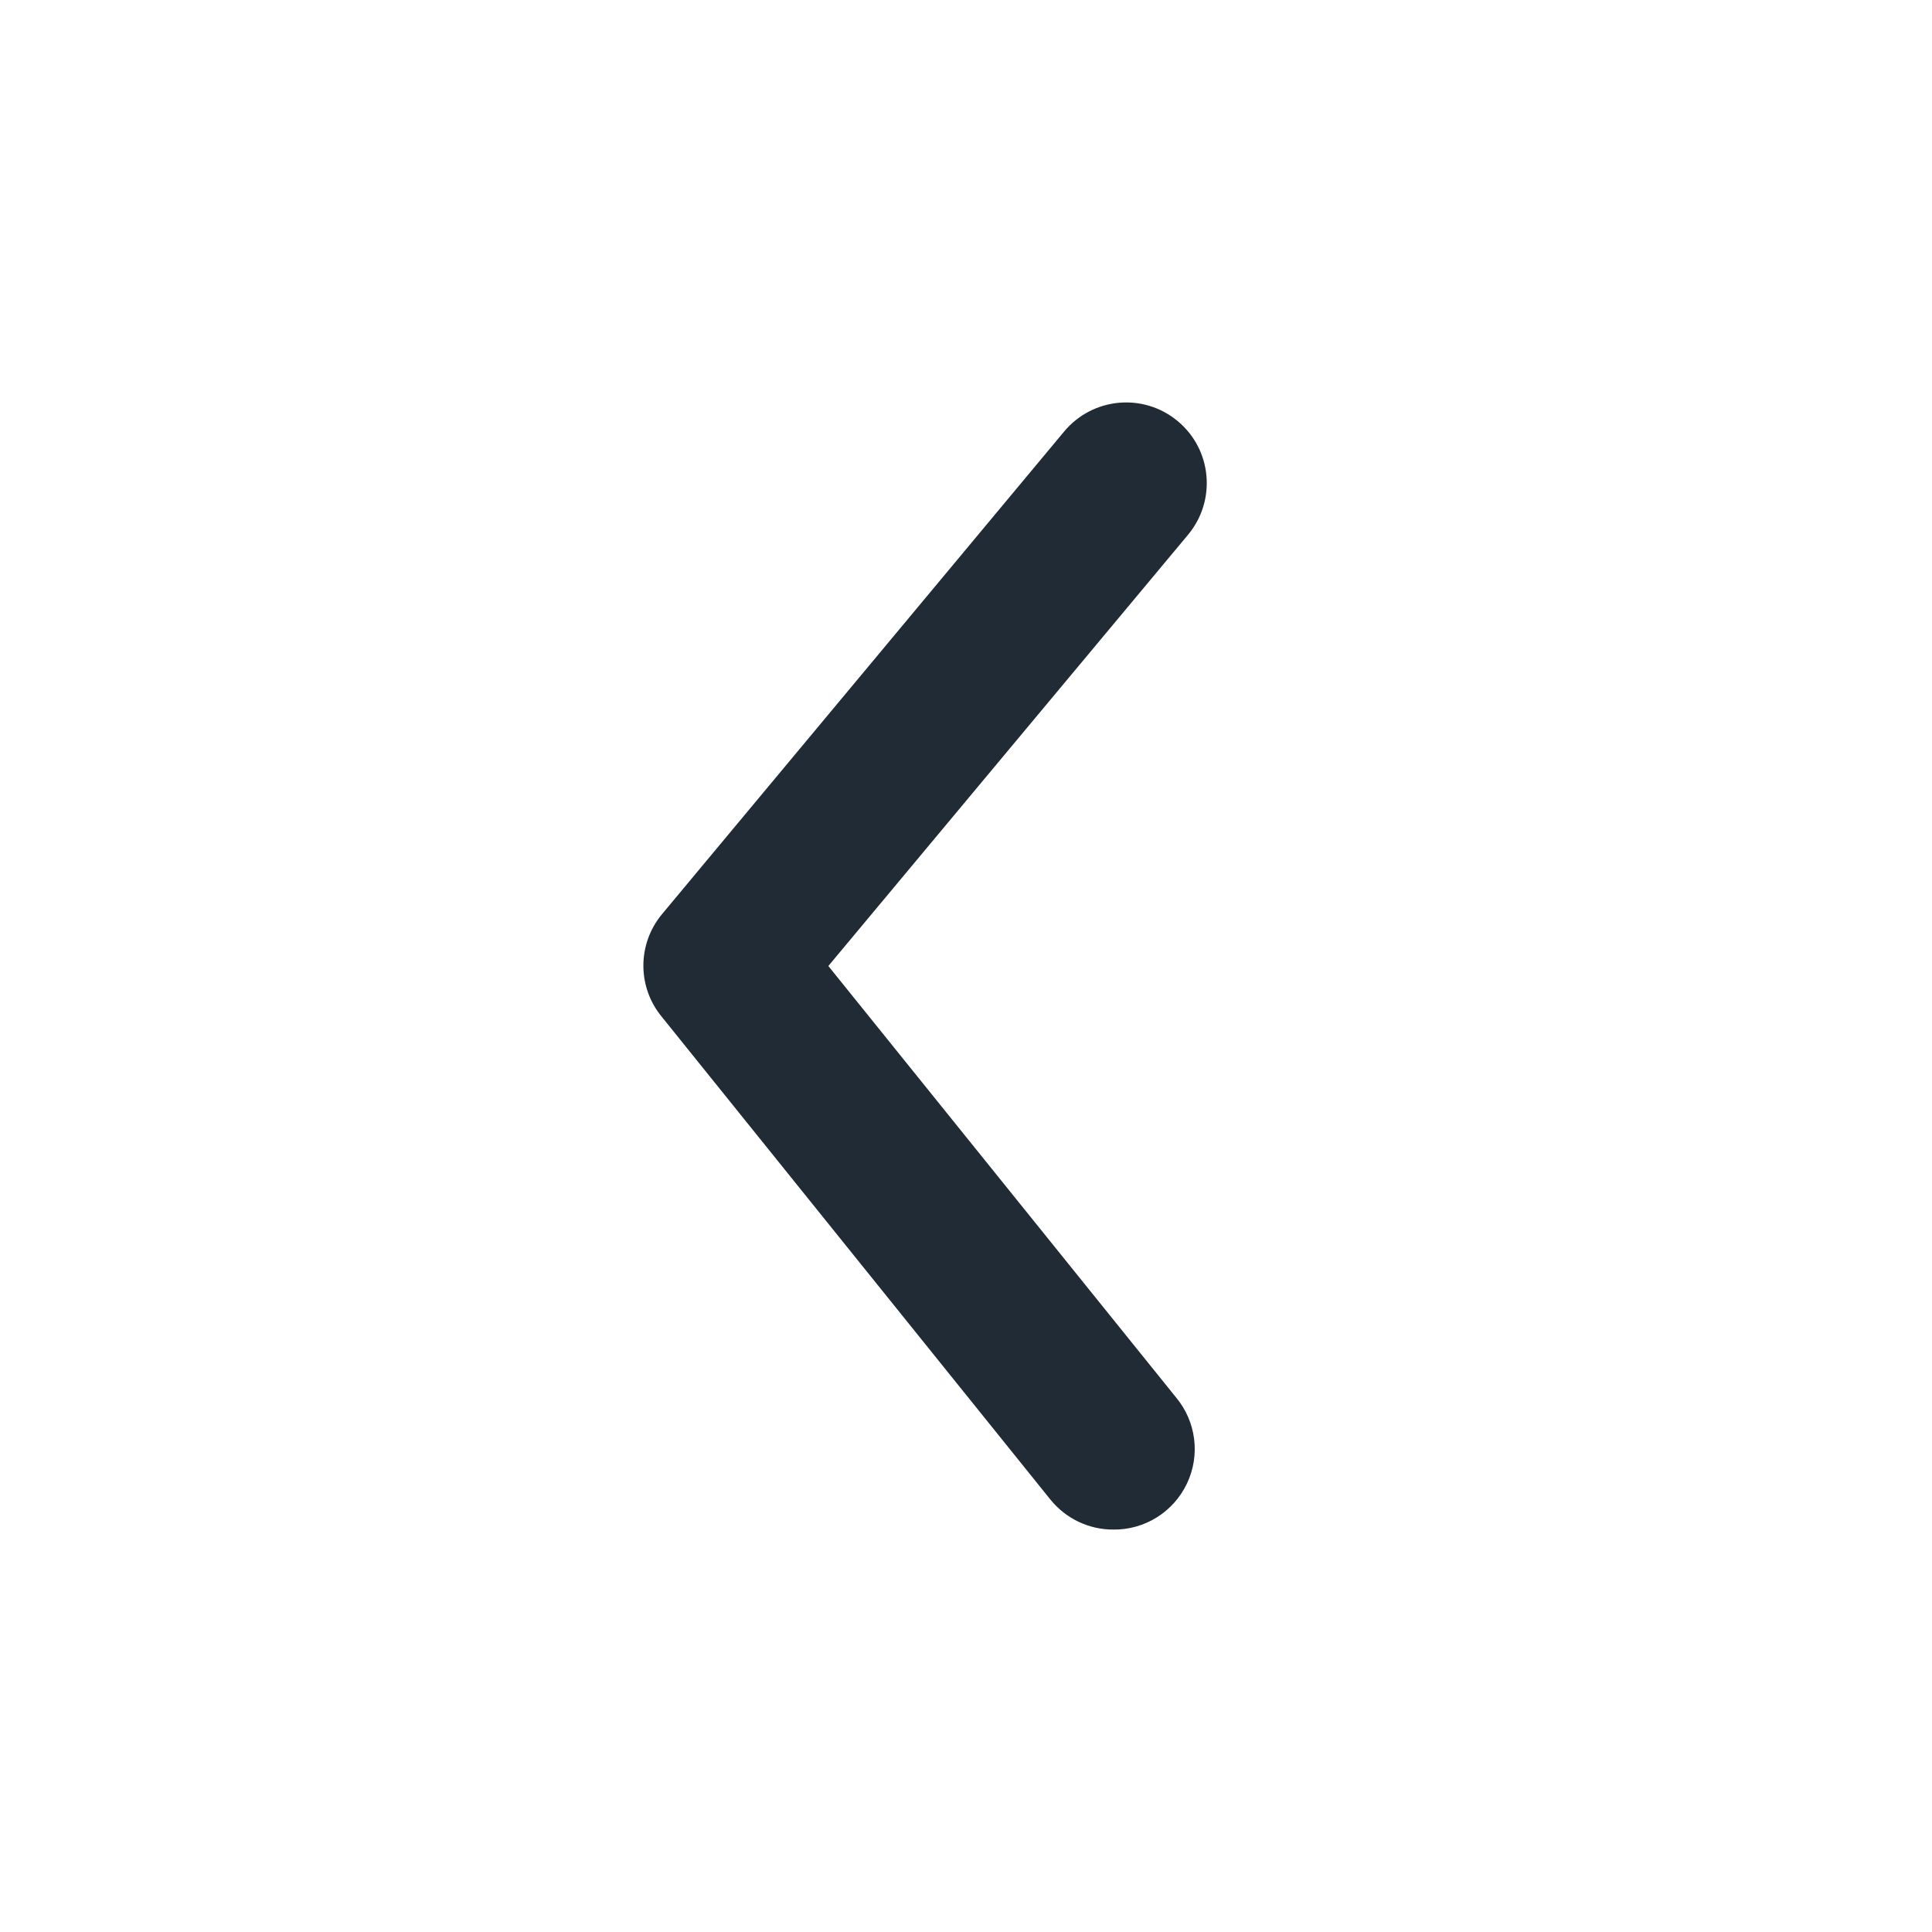<svg width="20" height="20" viewBox="0 0 20 20" fill="none" xmlns="http://www.w3.org/2000/svg">
    <path d="M11.525 15.834C11.273 15.835 11.034 15.721 10.875 15.525L6.85 10.525C6.597 10.218 6.597 9.775 6.85 9.467L11.016 4.467C11.311 4.113 11.837 4.064 12.191 4.359C12.546 4.653 12.594 5.179 12.3 5.534L8.575 10L12.175 14.467C12.383 14.717 12.427 15.065 12.287 15.358C12.147 15.652 11.85 15.838 11.525 15.834Z" fill="#212B36"/>
</svg>
